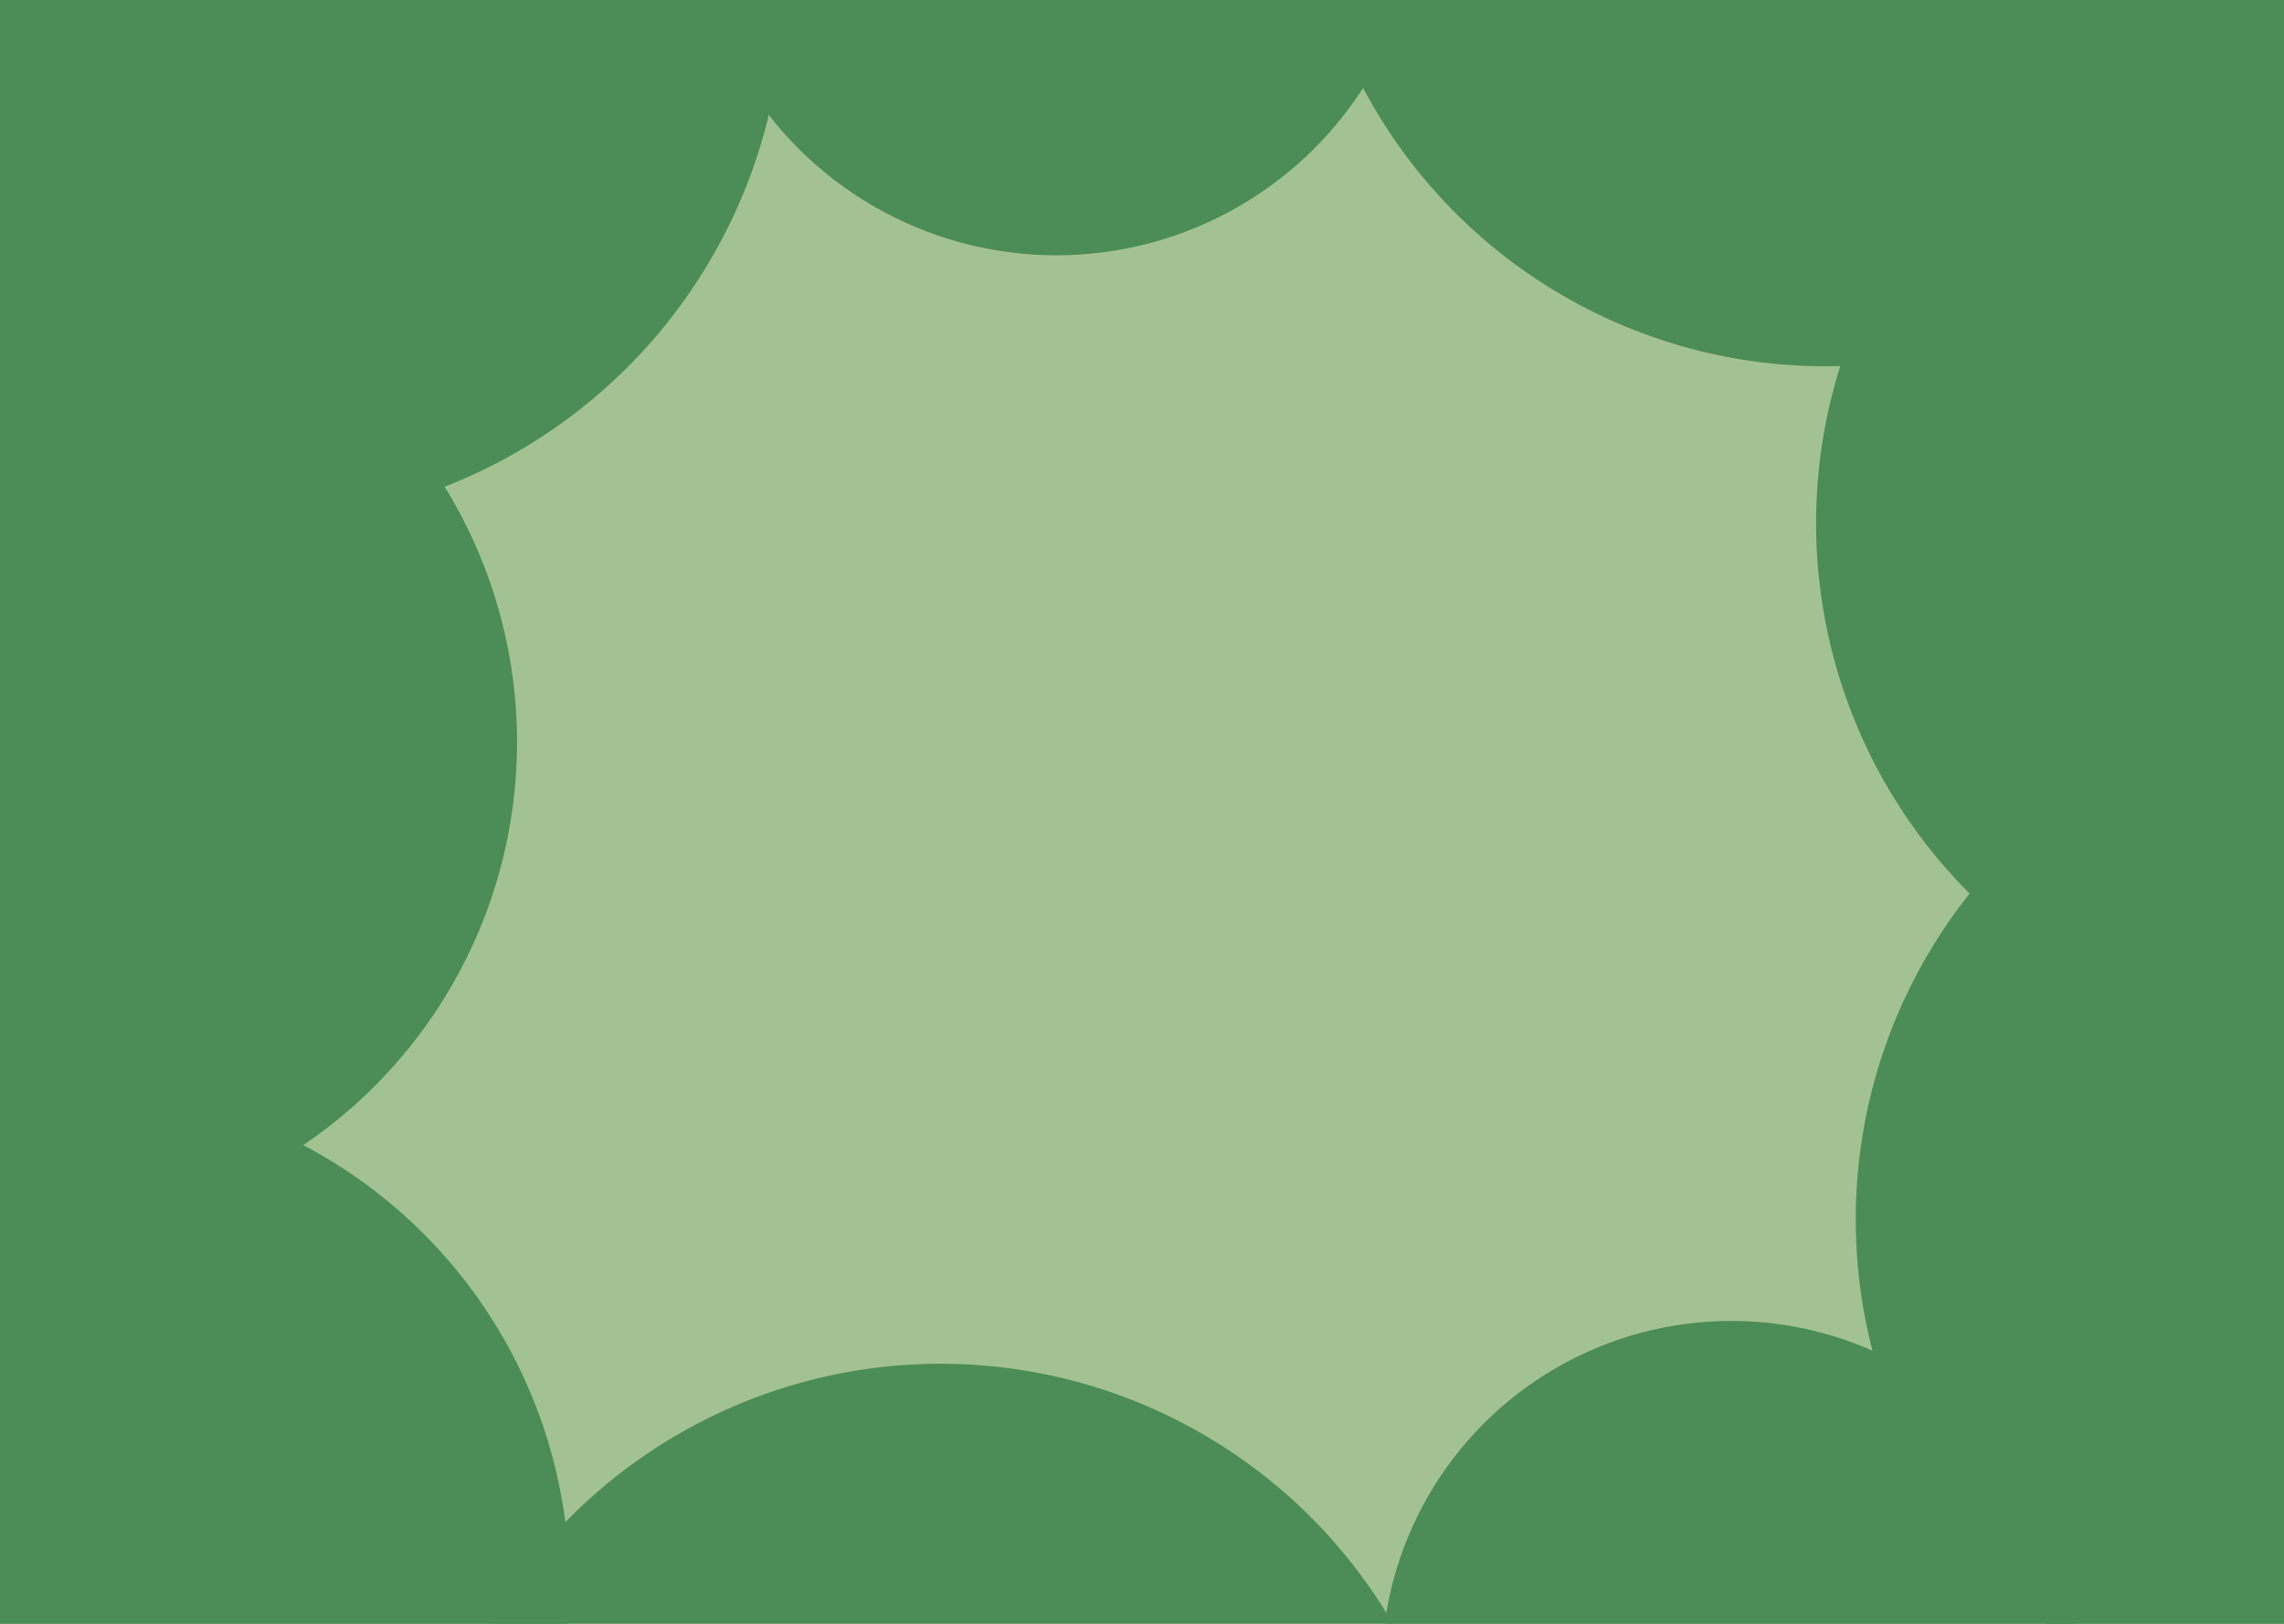 <svg width="1440" height="1024" viewBox="0 0 1440 1024" fill="none" xmlns="http://www.w3.org/2000/svg">
<g clip-path="url(#clip0_3158_108)">
<rect width="1440" height="1024" fill="#A3C293"/>
<rect width="1440" height="1024" fill="#A3C293"/>
<circle cx="45" cy="1000" r="314" fill="#4C8C57"/>
<g filter="url(#filter0_d_3158_108)">
<circle cx="593" cy="1186" r="330" fill="#4C8C57"/>
</g>
<circle cx="1500" cy="769" r="330" fill="#4C8C57"/>
<circle cx="1091.5" cy="1053.5" r="220.5" fill="#4C8C57"/>
<circle cx="1475" cy="330" r="330" fill="#4C8C57"/>
<circle cx="666" cy="-69" r="230" fill="#4C8C57"/>
<circle cx="1151" cy="-99" r="330" fill="#4C8C57"/>
<circle cx="19" cy="468" r="307" fill="#4C8C57"/>
<circle cx="158" cy="-6" r="336" fill="#4C8C57"/>
</g>
<defs>
<filter id="filter0_d_3158_108" x="259" y="856" width="668" height="668" filterUnits="userSpaceOnUse" color-interpolation-filters="sRGB">
<feFlood flood-opacity="0" result="BackgroundImageFix"/>
<feColorMatrix in="SourceAlpha" type="matrix" values="0 0 0 0 0 0 0 0 0 0 0 0 0 0 0 0 0 0 127 0" result="hardAlpha"/>
<feOffset dy="4"/>
<feGaussianBlur stdDeviation="2"/>
<feComposite in2="hardAlpha" operator="out"/>
<feColorMatrix type="matrix" values="0 0 0 0 0 0 0 0 0 0 0 0 0 0 0 0 0 0 0.25 0"/>
<feBlend mode="normal" in2="BackgroundImageFix" result="effect1_dropShadow_3158_108"/>
<feBlend mode="normal" in="SourceGraphic" in2="effect1_dropShadow_3158_108" result="shape"/>
</filter>
<clipPath id="clip0_3158_108">
<rect width="1440" height="1024" fill="white"/>
</clipPath>
</defs>
</svg>
